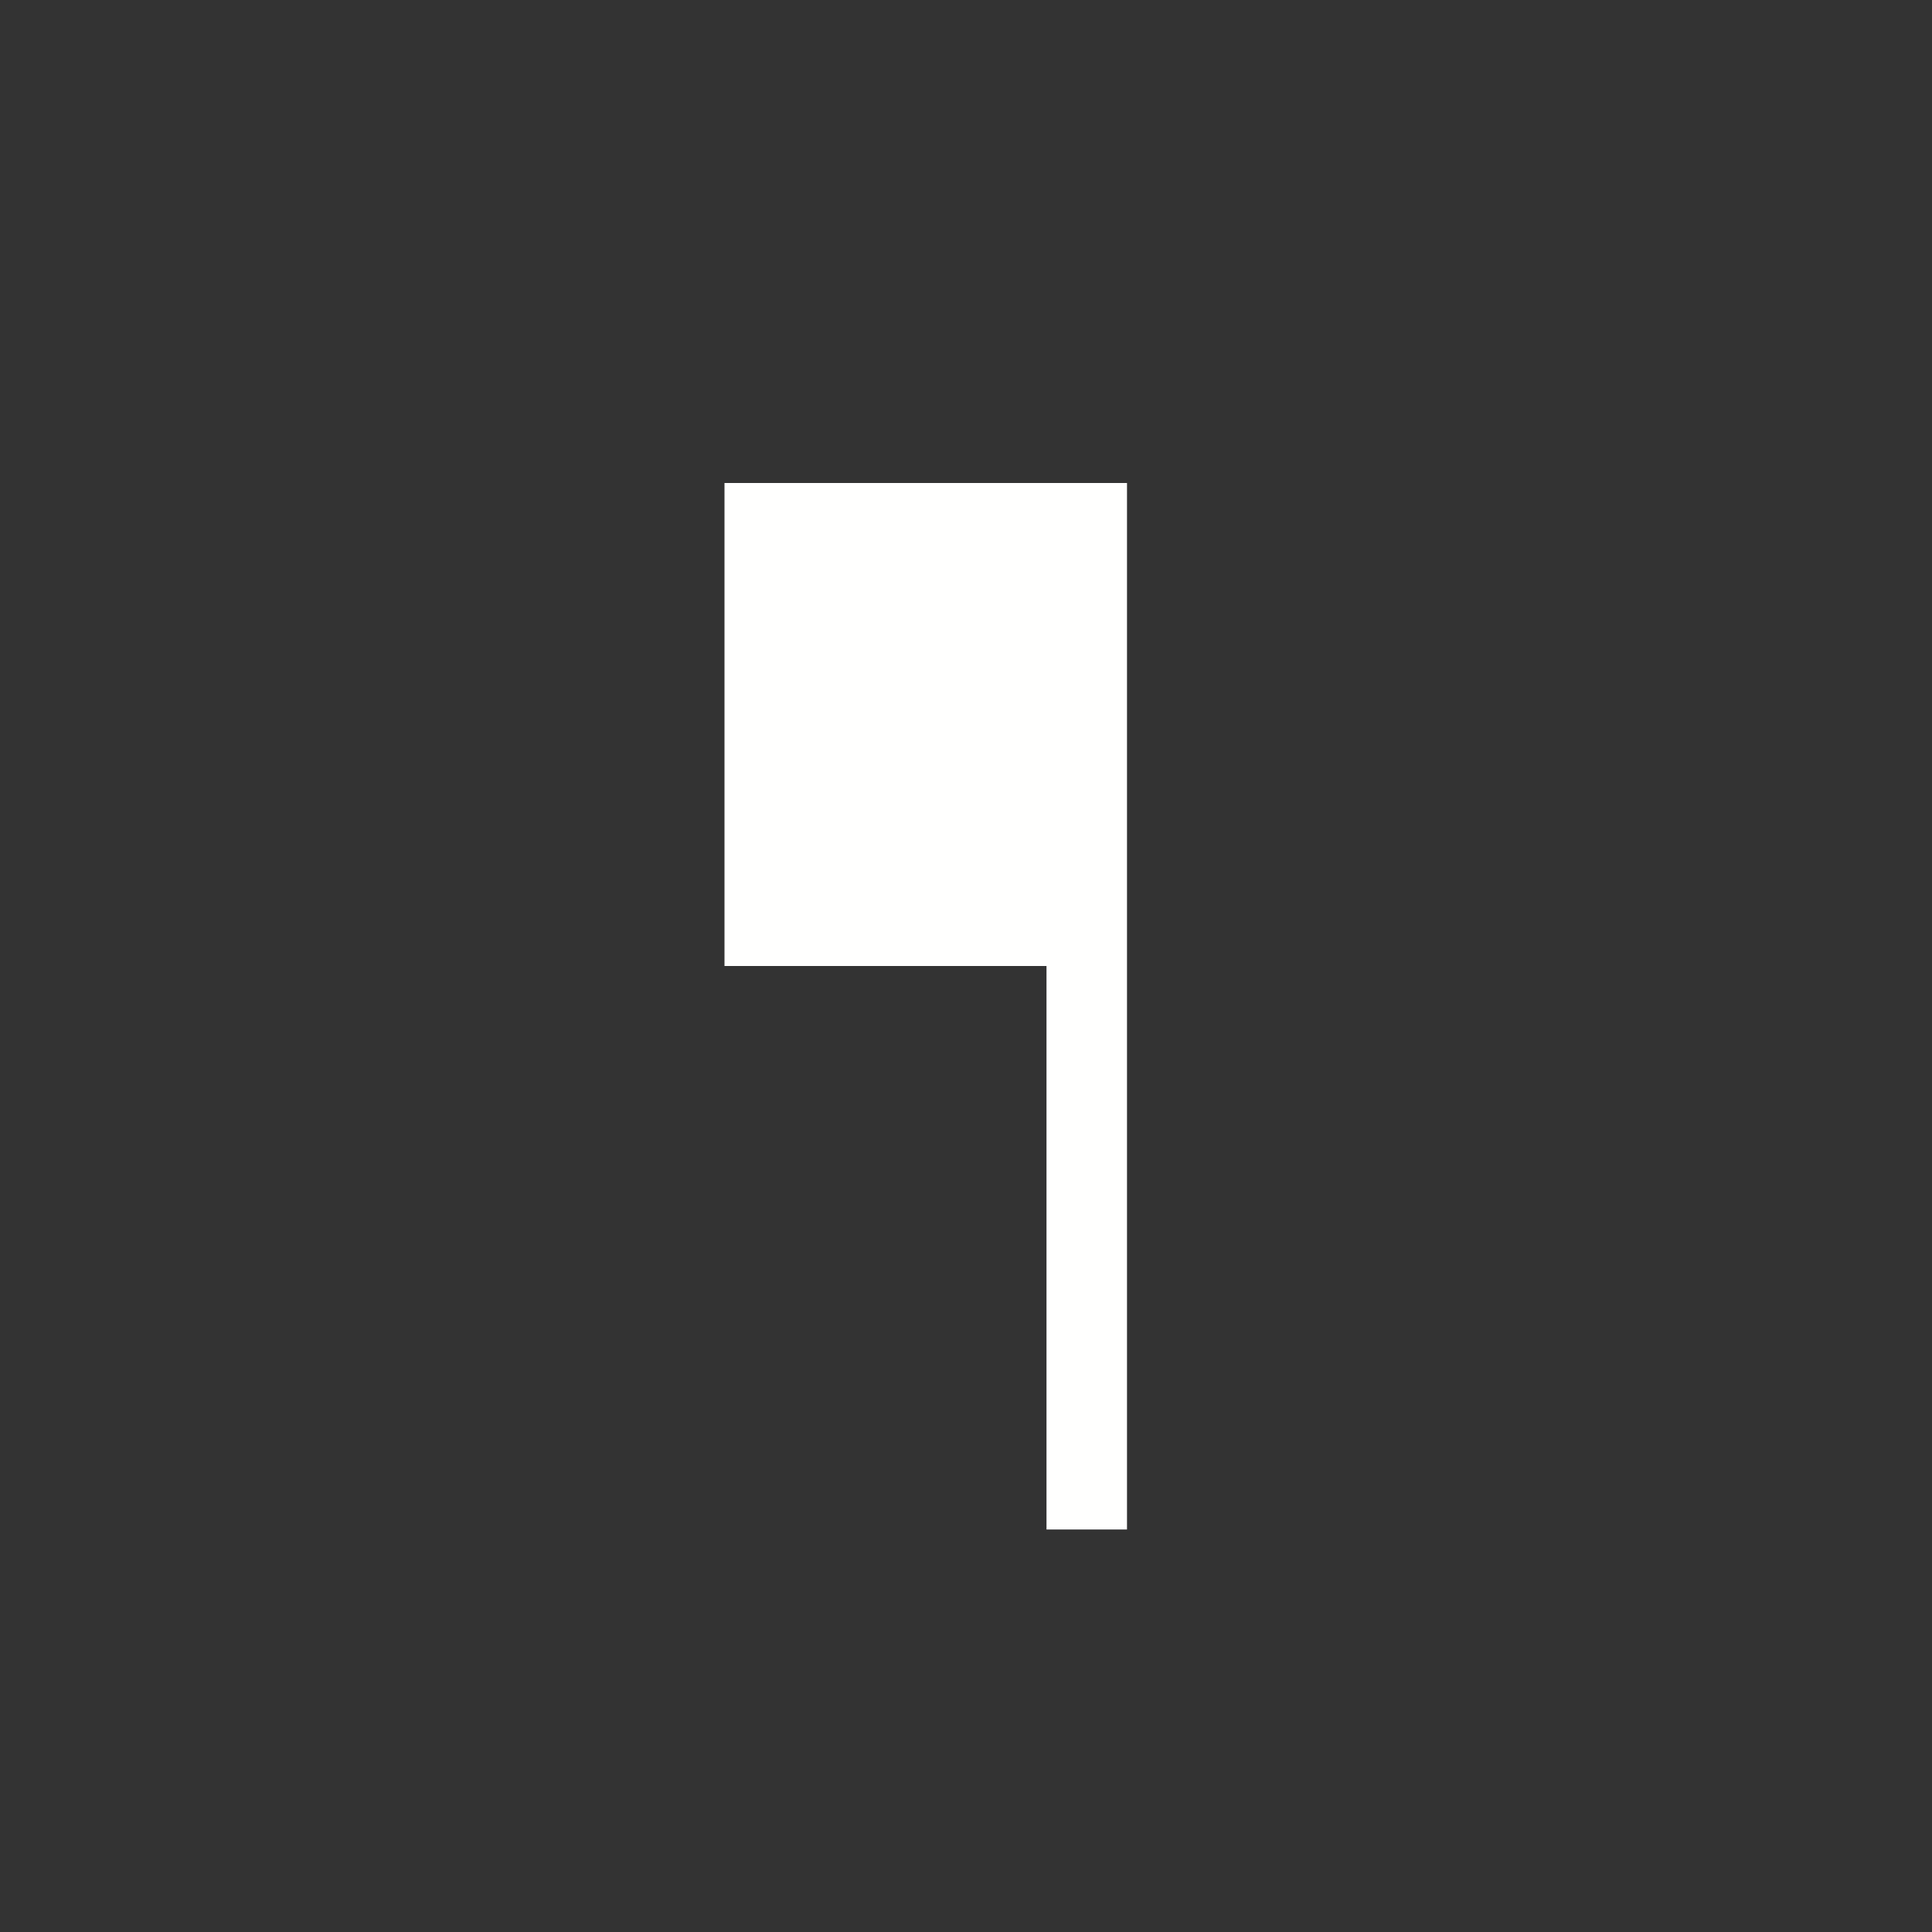 <svg width="24" height="24" version="1.1" xmlns="http://www.w3.org/2000/svg">
  <rect width="100%" height="100%" fill="#333333" stroke="none"/>
  <path d="m9 6h5v13h-1v-7h-4v-6" fill="#fffffe"/>
</svg>
